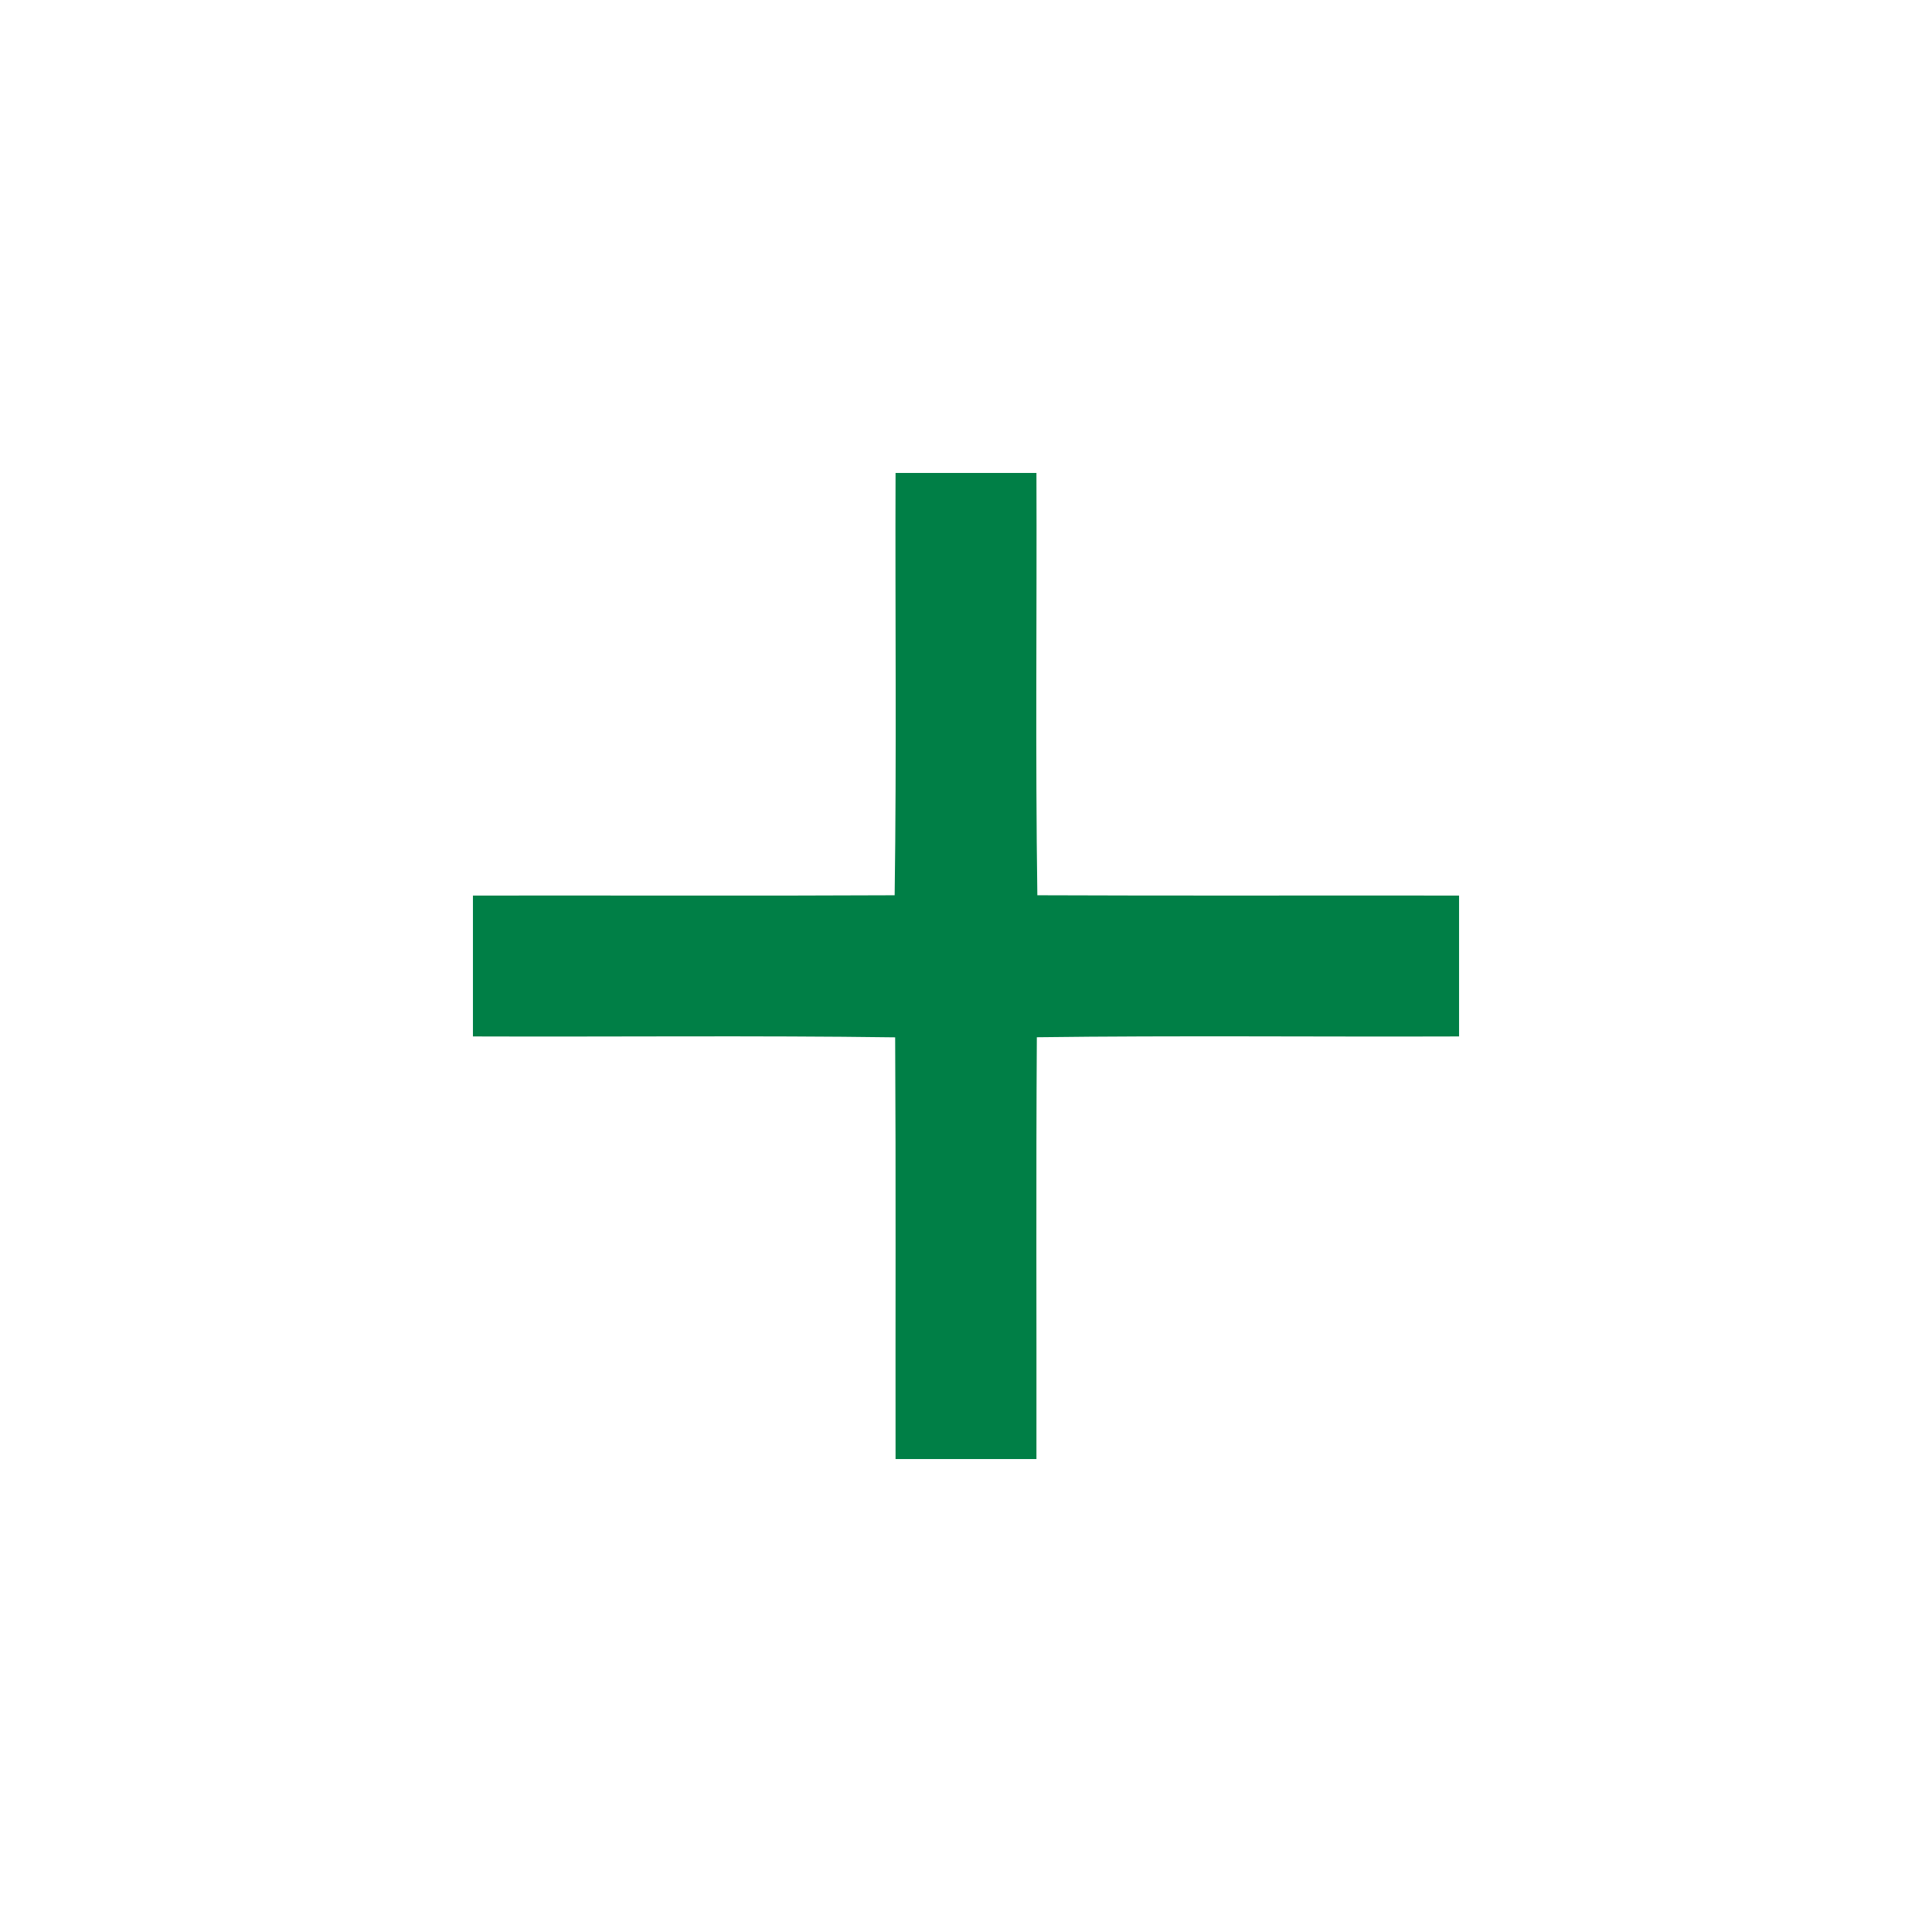<?xml version="1.0" encoding="UTF-8" ?>
<!DOCTYPE svg PUBLIC "-//W3C//DTD SVG 1.1//EN" "http://www.w3.org/Graphics/SVG/1.1/DTD/svg11.dtd">
<svg width="192pt" height="192pt" viewBox="0 0 192 192" version="1.1" xmlns="http://www.w3.org/2000/svg">
<g id="#007f46ff">
<path fill="#007f46" opacity="1.00" d=" M 89.00 47.00 C 93.67 47.00 98.33 47.00 103.00 47.00 C 103.05 60.99 102.89 74.98 103.09 88.97 C 117.06 89.03 131.03 88.98 145.00 89.00 C 145.00 93.67 145.00 98.33 145.00 103.00 C 131.01 103.05 117.03 102.90 103.04 103.08 C 102.95 117.05 103.02 131.03 103.00 145.00 C 98.33 145.00 93.67 145.00 89.00 145.00 C 88.98 131.03 89.04 117.06 88.96 103.09 C 74.97 102.90 60.98 103.05 47.00 103.00 C 47.00 98.33 47.00 93.67 47.00 89.00 C 60.97 88.98 74.94 89.04 88.91 88.97 C 89.11 74.98 88.95 60.99 89.00 47.00 Z" />
</g>
</svg>
